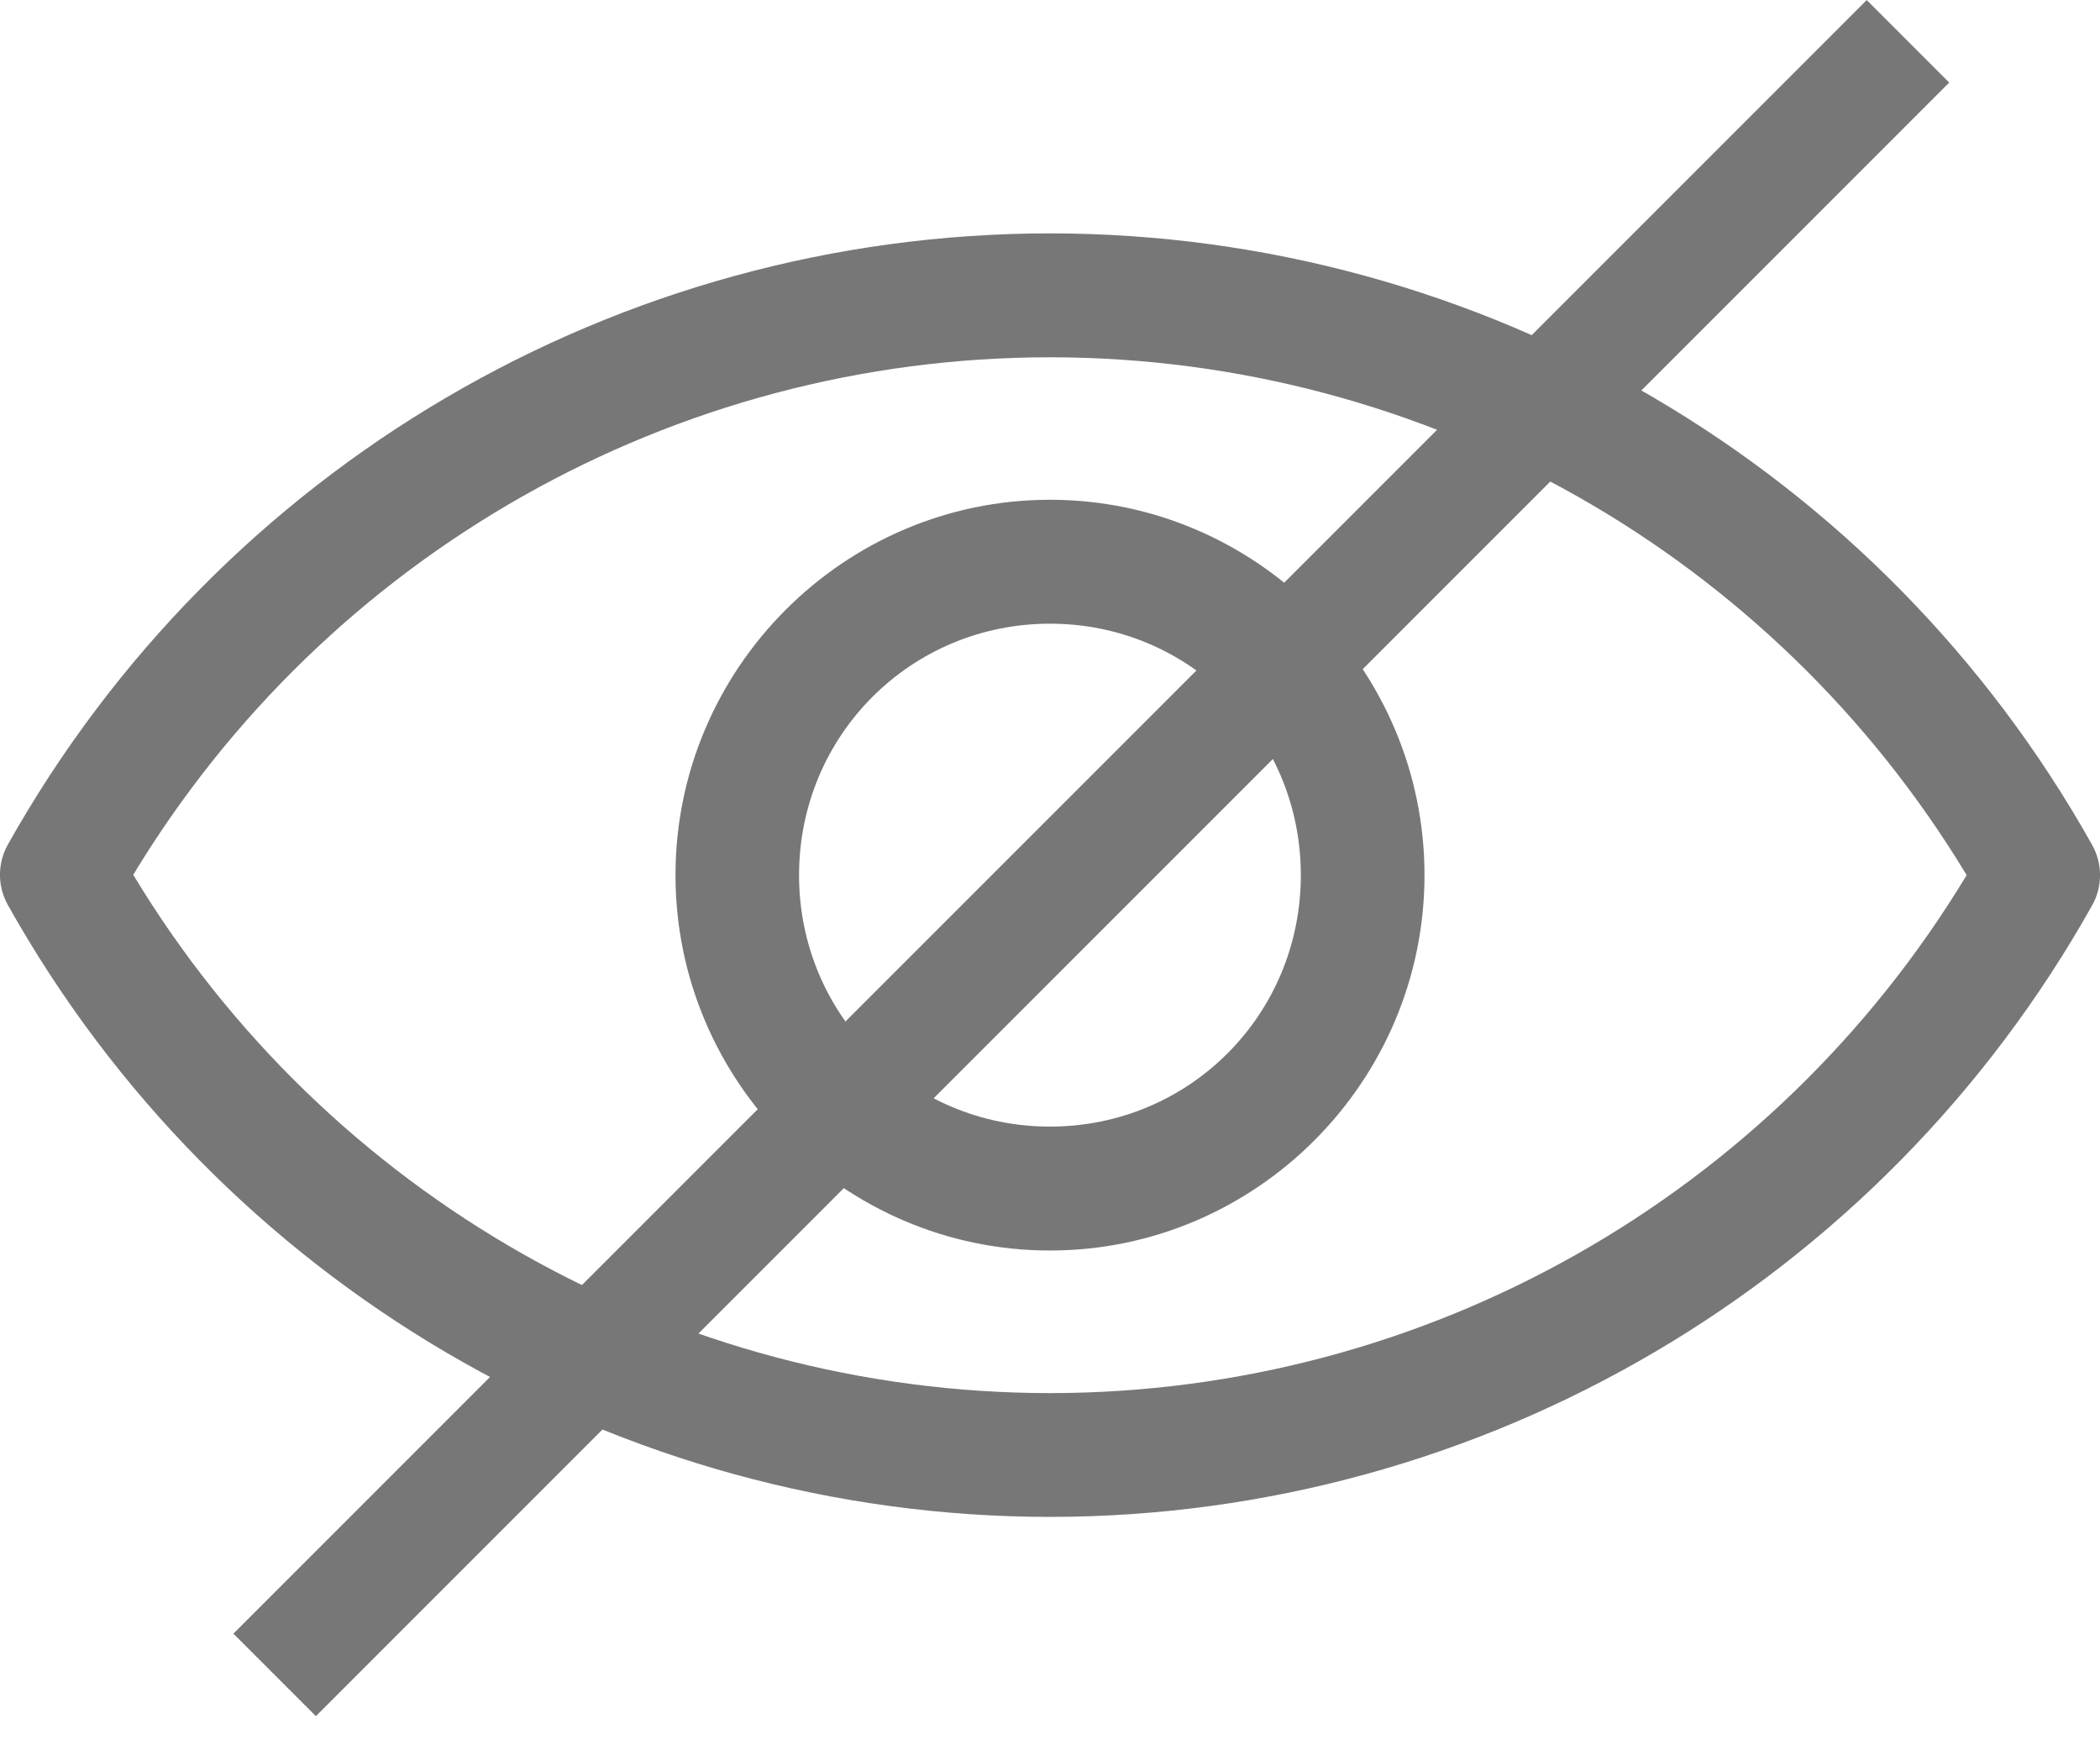 <svg width="18" height="15" viewBox="0 0 18 15" fill="none" xmlns="http://www.w3.org/2000/svg">
<path fill-rule="evenodd" clip-rule="evenodd" d="M9.001 2C5.299 2.001 1.883 4.003 0.068 7.237H0.068C-0.023 7.398 -0.023 7.595 0.068 7.757C1.881 10.993 5.297 12.998 9 13V13H9.001C12.703 12.998 16.119 10.994 17.932 7.76C18.023 7.599 18.023 7.401 17.932 7.24C16.119 4.005 12.703 2.002 9.001 2H9.001V2ZM9 3.062C12.222 3.063 15.197 4.751 16.857 7.5C15.196 10.249 12.222 11.937 9.001 11.939C5.779 11.938 2.803 10.248 1.142 7.497C2.804 4.75 5.779 3.062 9 3.062H9ZM9 4.283C7.234 4.283 5.79 5.73 5.79 7.5C5.79 9.27 7.234 10.717 9 10.717C10.766 10.717 12.21 9.27 12.21 7.5C12.21 5.73 10.766 4.283 9 4.283ZM9 5.345C10.194 5.345 11.15 6.303 11.15 7.5C11.15 8.697 10.194 9.655 9 9.655C7.806 9.655 6.849 8.697 6.849 7.5C6.849 6.303 7.806 5.345 9 5.345Z" fill="#777777"/>
<line x1="16.354" y1="0.354" x2="2.354" y2="14.354" stroke="#777777"/>
</svg>
